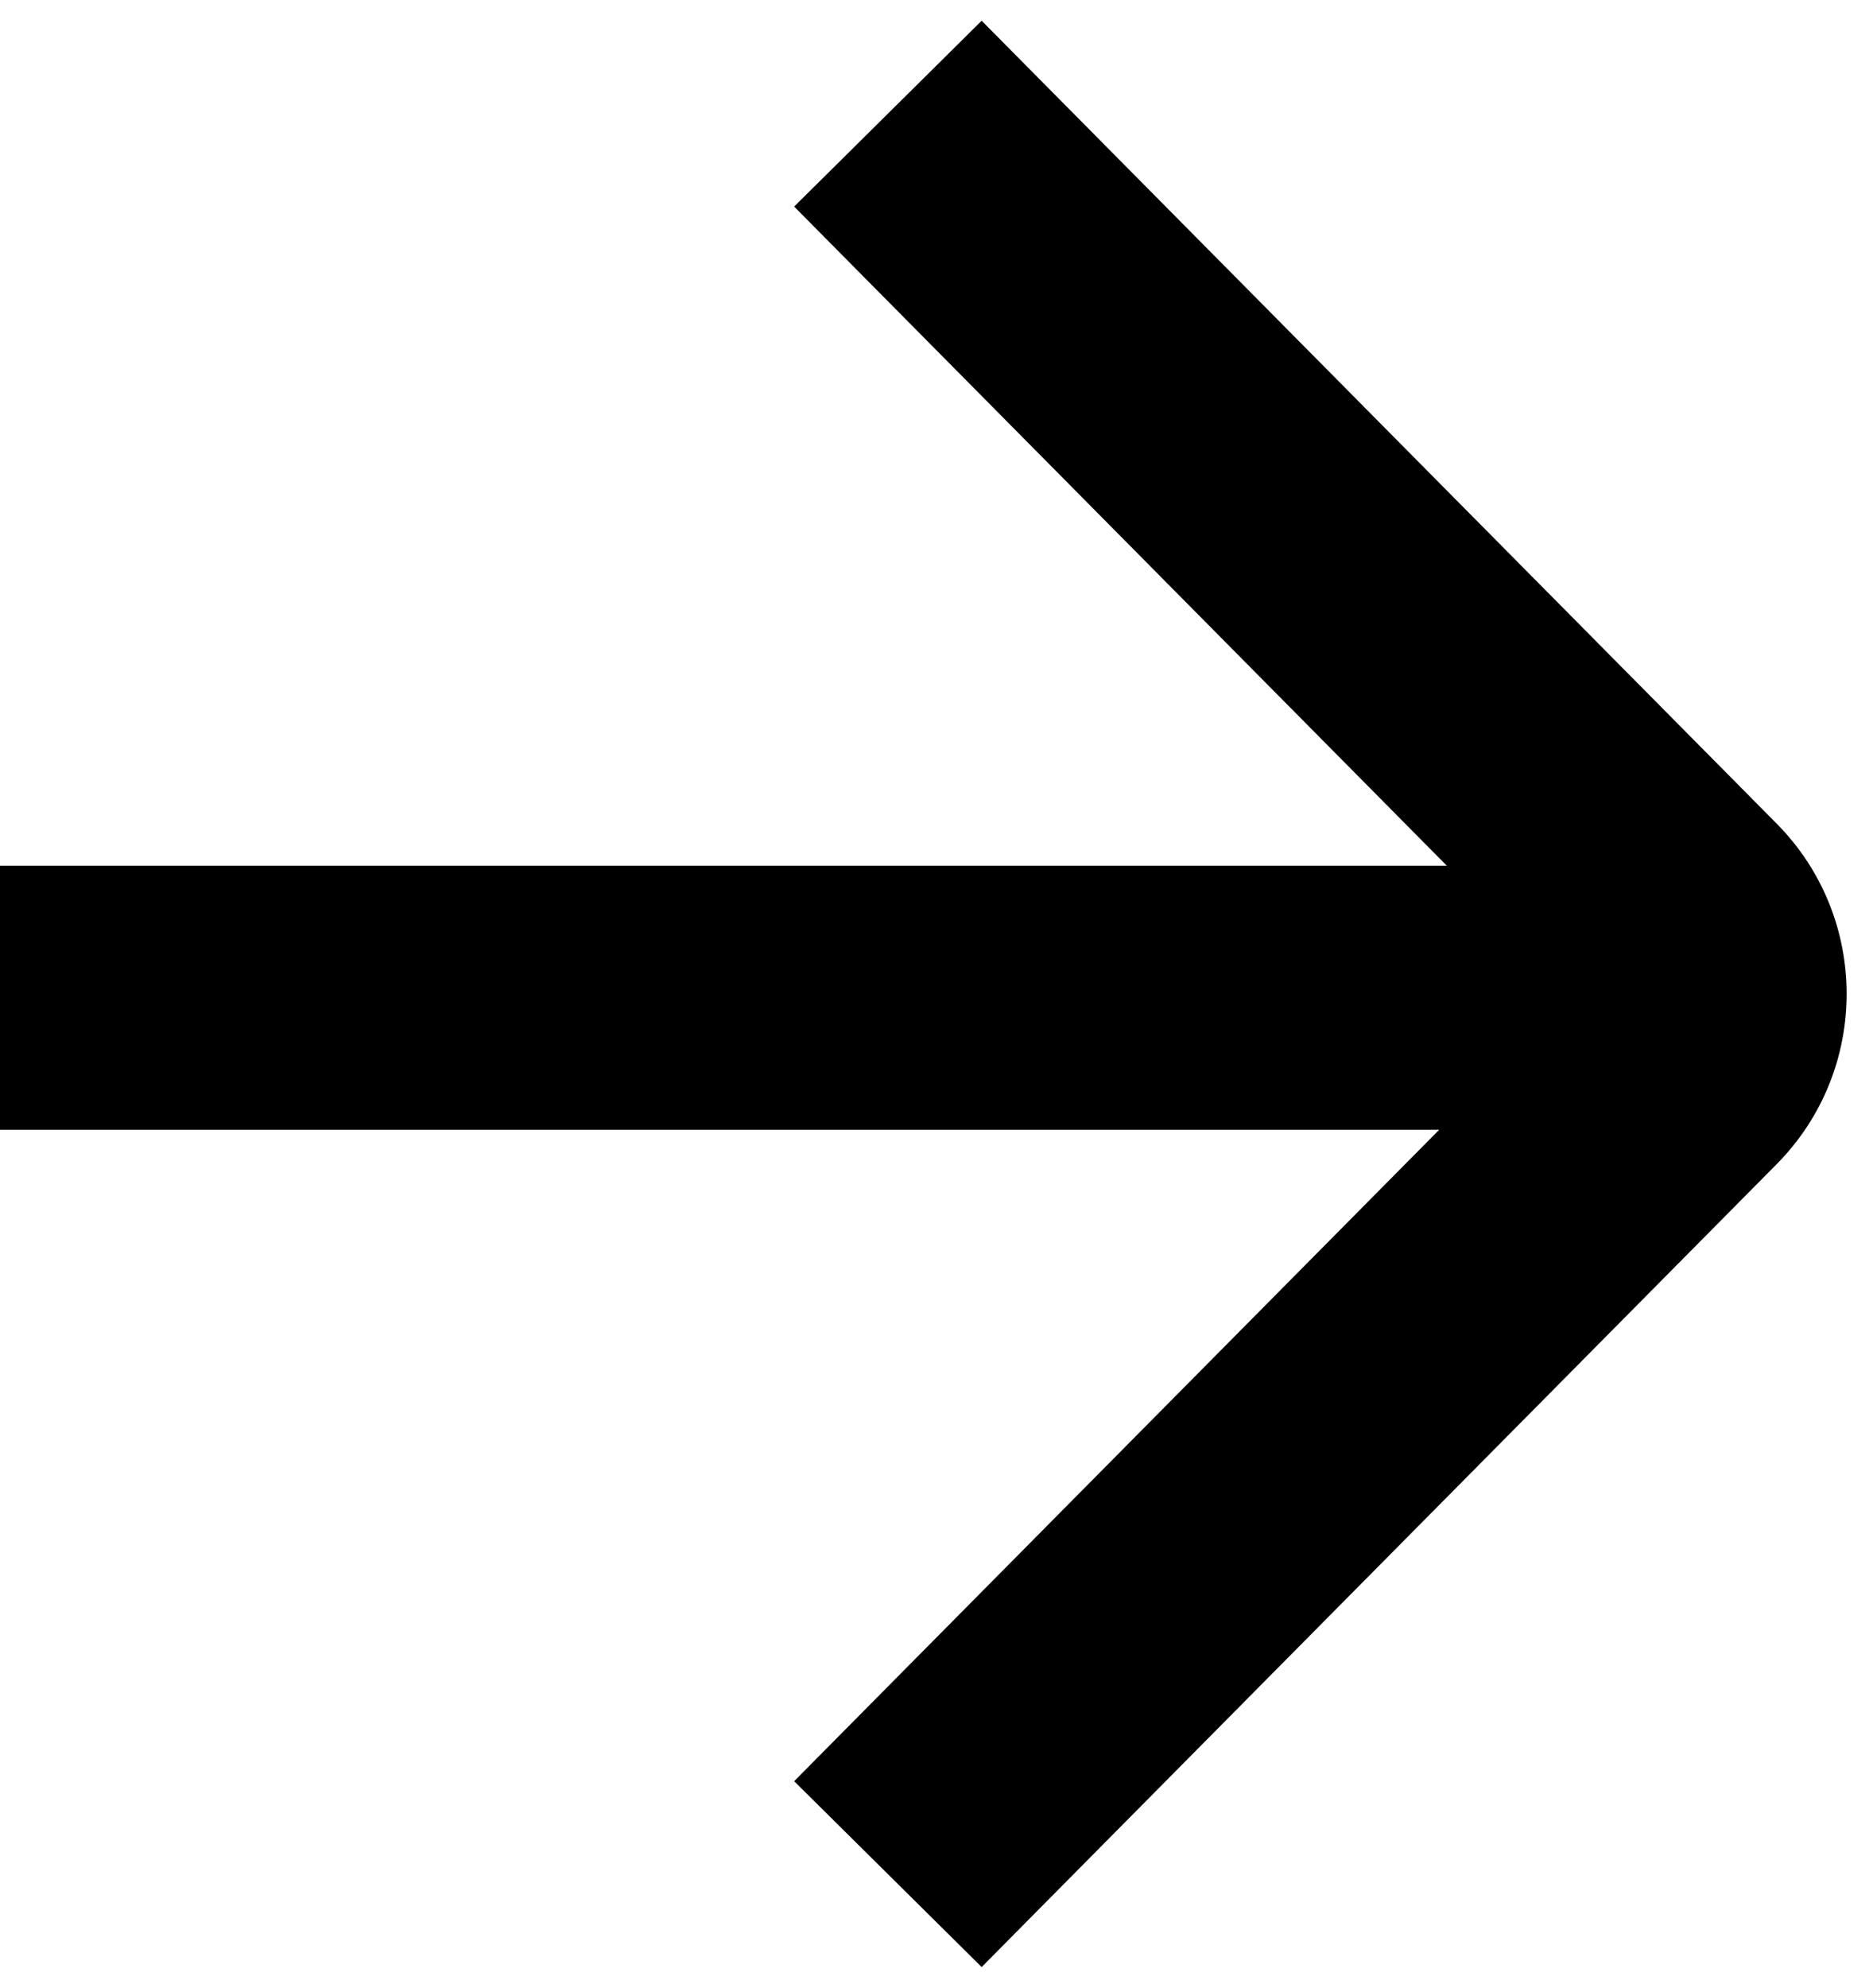 <svg width="66" height="70" viewBox="0 0 66 70" fill="none" xmlns="http://www.w3.org/2000/svg">
<path d="M50.983 30.489H0V39.789H50.713L27.984 62.73L34.591 69.275L62.602 41.003C65.894 37.68 65.894 32.325 62.602 29.003L34.591 0.73L27.984 7.275L50.983 30.489Z" fill="black"/>
</svg>
